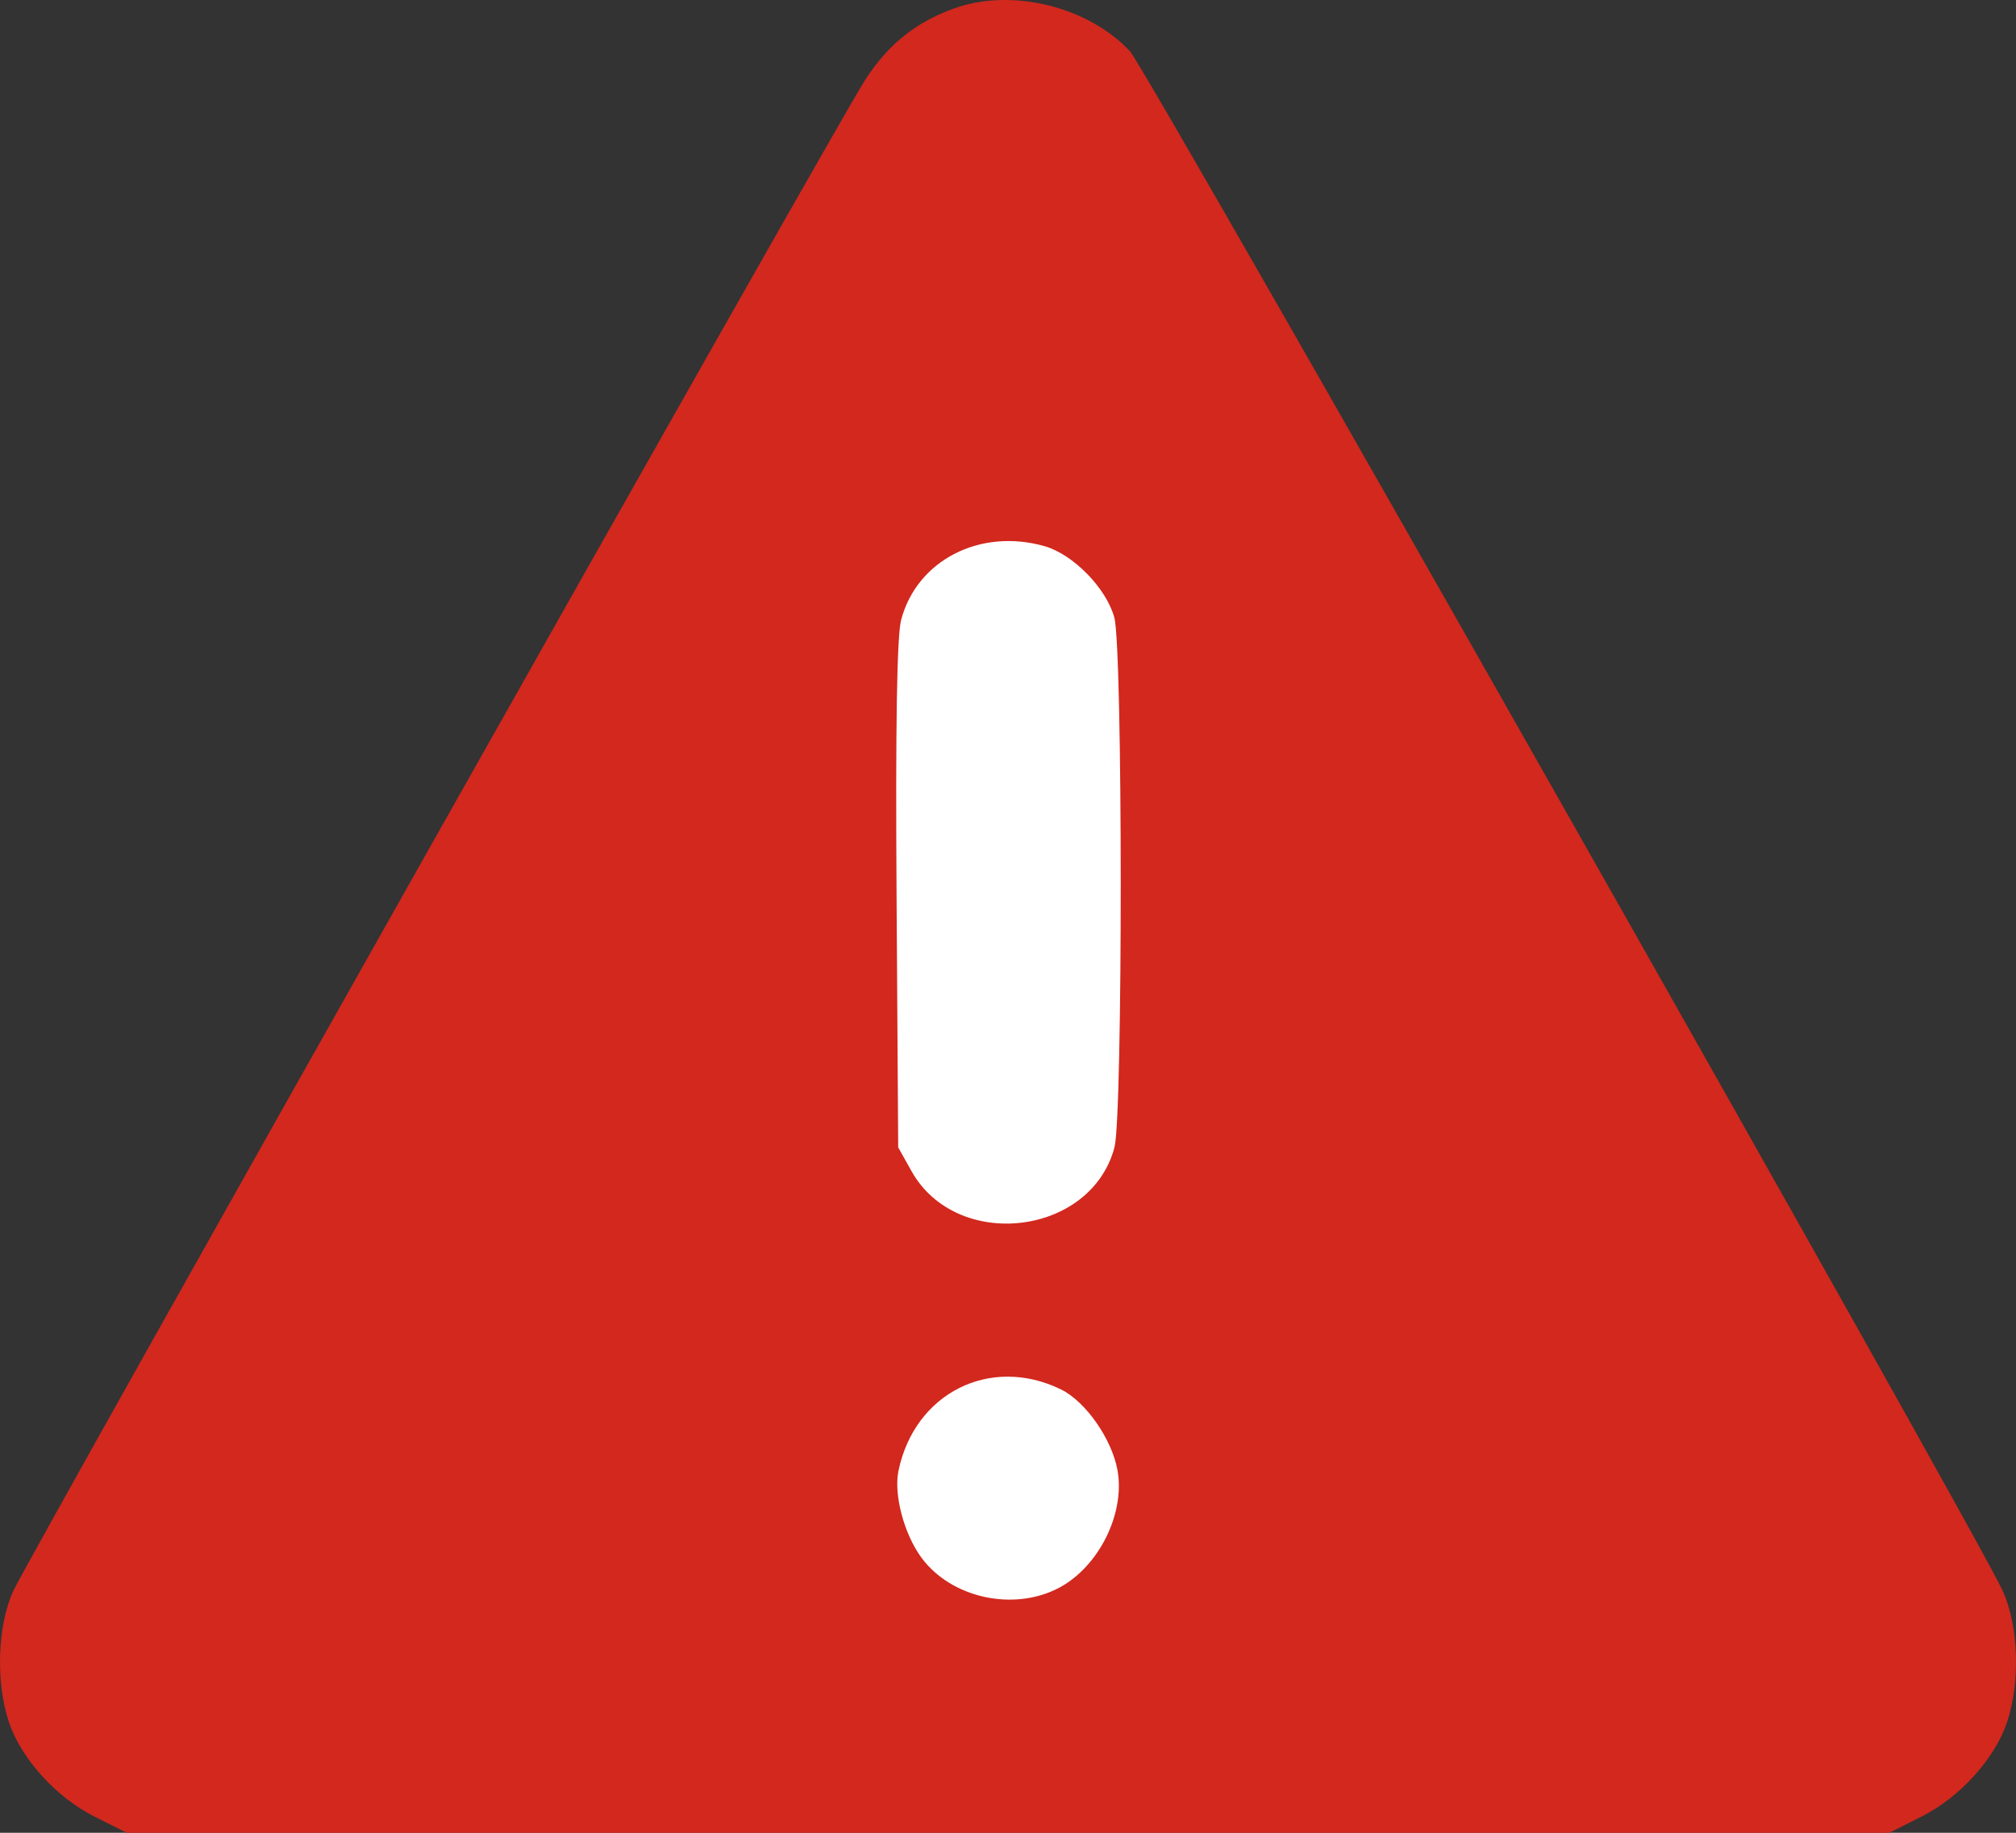 <svg width="99" height="90" viewBox="0 0 99 90" fill="none" xmlns="http://www.w3.org/2000/svg">
<rect x="0" y="0" width="99" height="90" fill="#333333" stroke="none"/>
<rect x="41" y="24" width="18" height="58" fill="white"/>
<path fill-rule="evenodd" clip-rule="evenodd" d="M46.827 0.423C44.923 1.119 43.588 2.203 42.455 3.972C41.019 6.216 1.388 76.514 0.653 78.121C-0.127 79.829 -0.22 82.588 0.437 84.56C1.038 86.362 2.753 88.257 4.643 89.206L6.224 90H49.5H92.777L94.357 89.206C96.247 88.257 97.963 86.362 98.563 84.56C99.219 82.59 99.127 79.829 98.348 78.121C97.007 75.181 56.321 3.41 55.492 2.521C53.424 0.305 49.649 -0.609 46.827 0.423ZM51.291 26.819C52.701 27.219 54.331 28.886 54.722 30.328C55.137 31.858 55.142 54.778 54.728 56.343C53.575 60.695 46.98 61.468 44.763 57.511L44.108 56.343L44.028 43.97C43.974 35.611 44.046 31.222 44.252 30.442C45.022 27.516 48.124 25.92 51.291 26.819ZM52.095 68.225C53.303 68.812 54.593 70.65 54.875 72.185C55.267 74.321 53.953 76.954 51.984 77.982C49.761 79.142 46.714 78.469 45.255 76.497C44.396 75.336 43.88 73.393 44.121 72.228C44.912 68.405 48.629 66.539 52.095 68.225Z" fill="#D2281E"/>
</svg>
